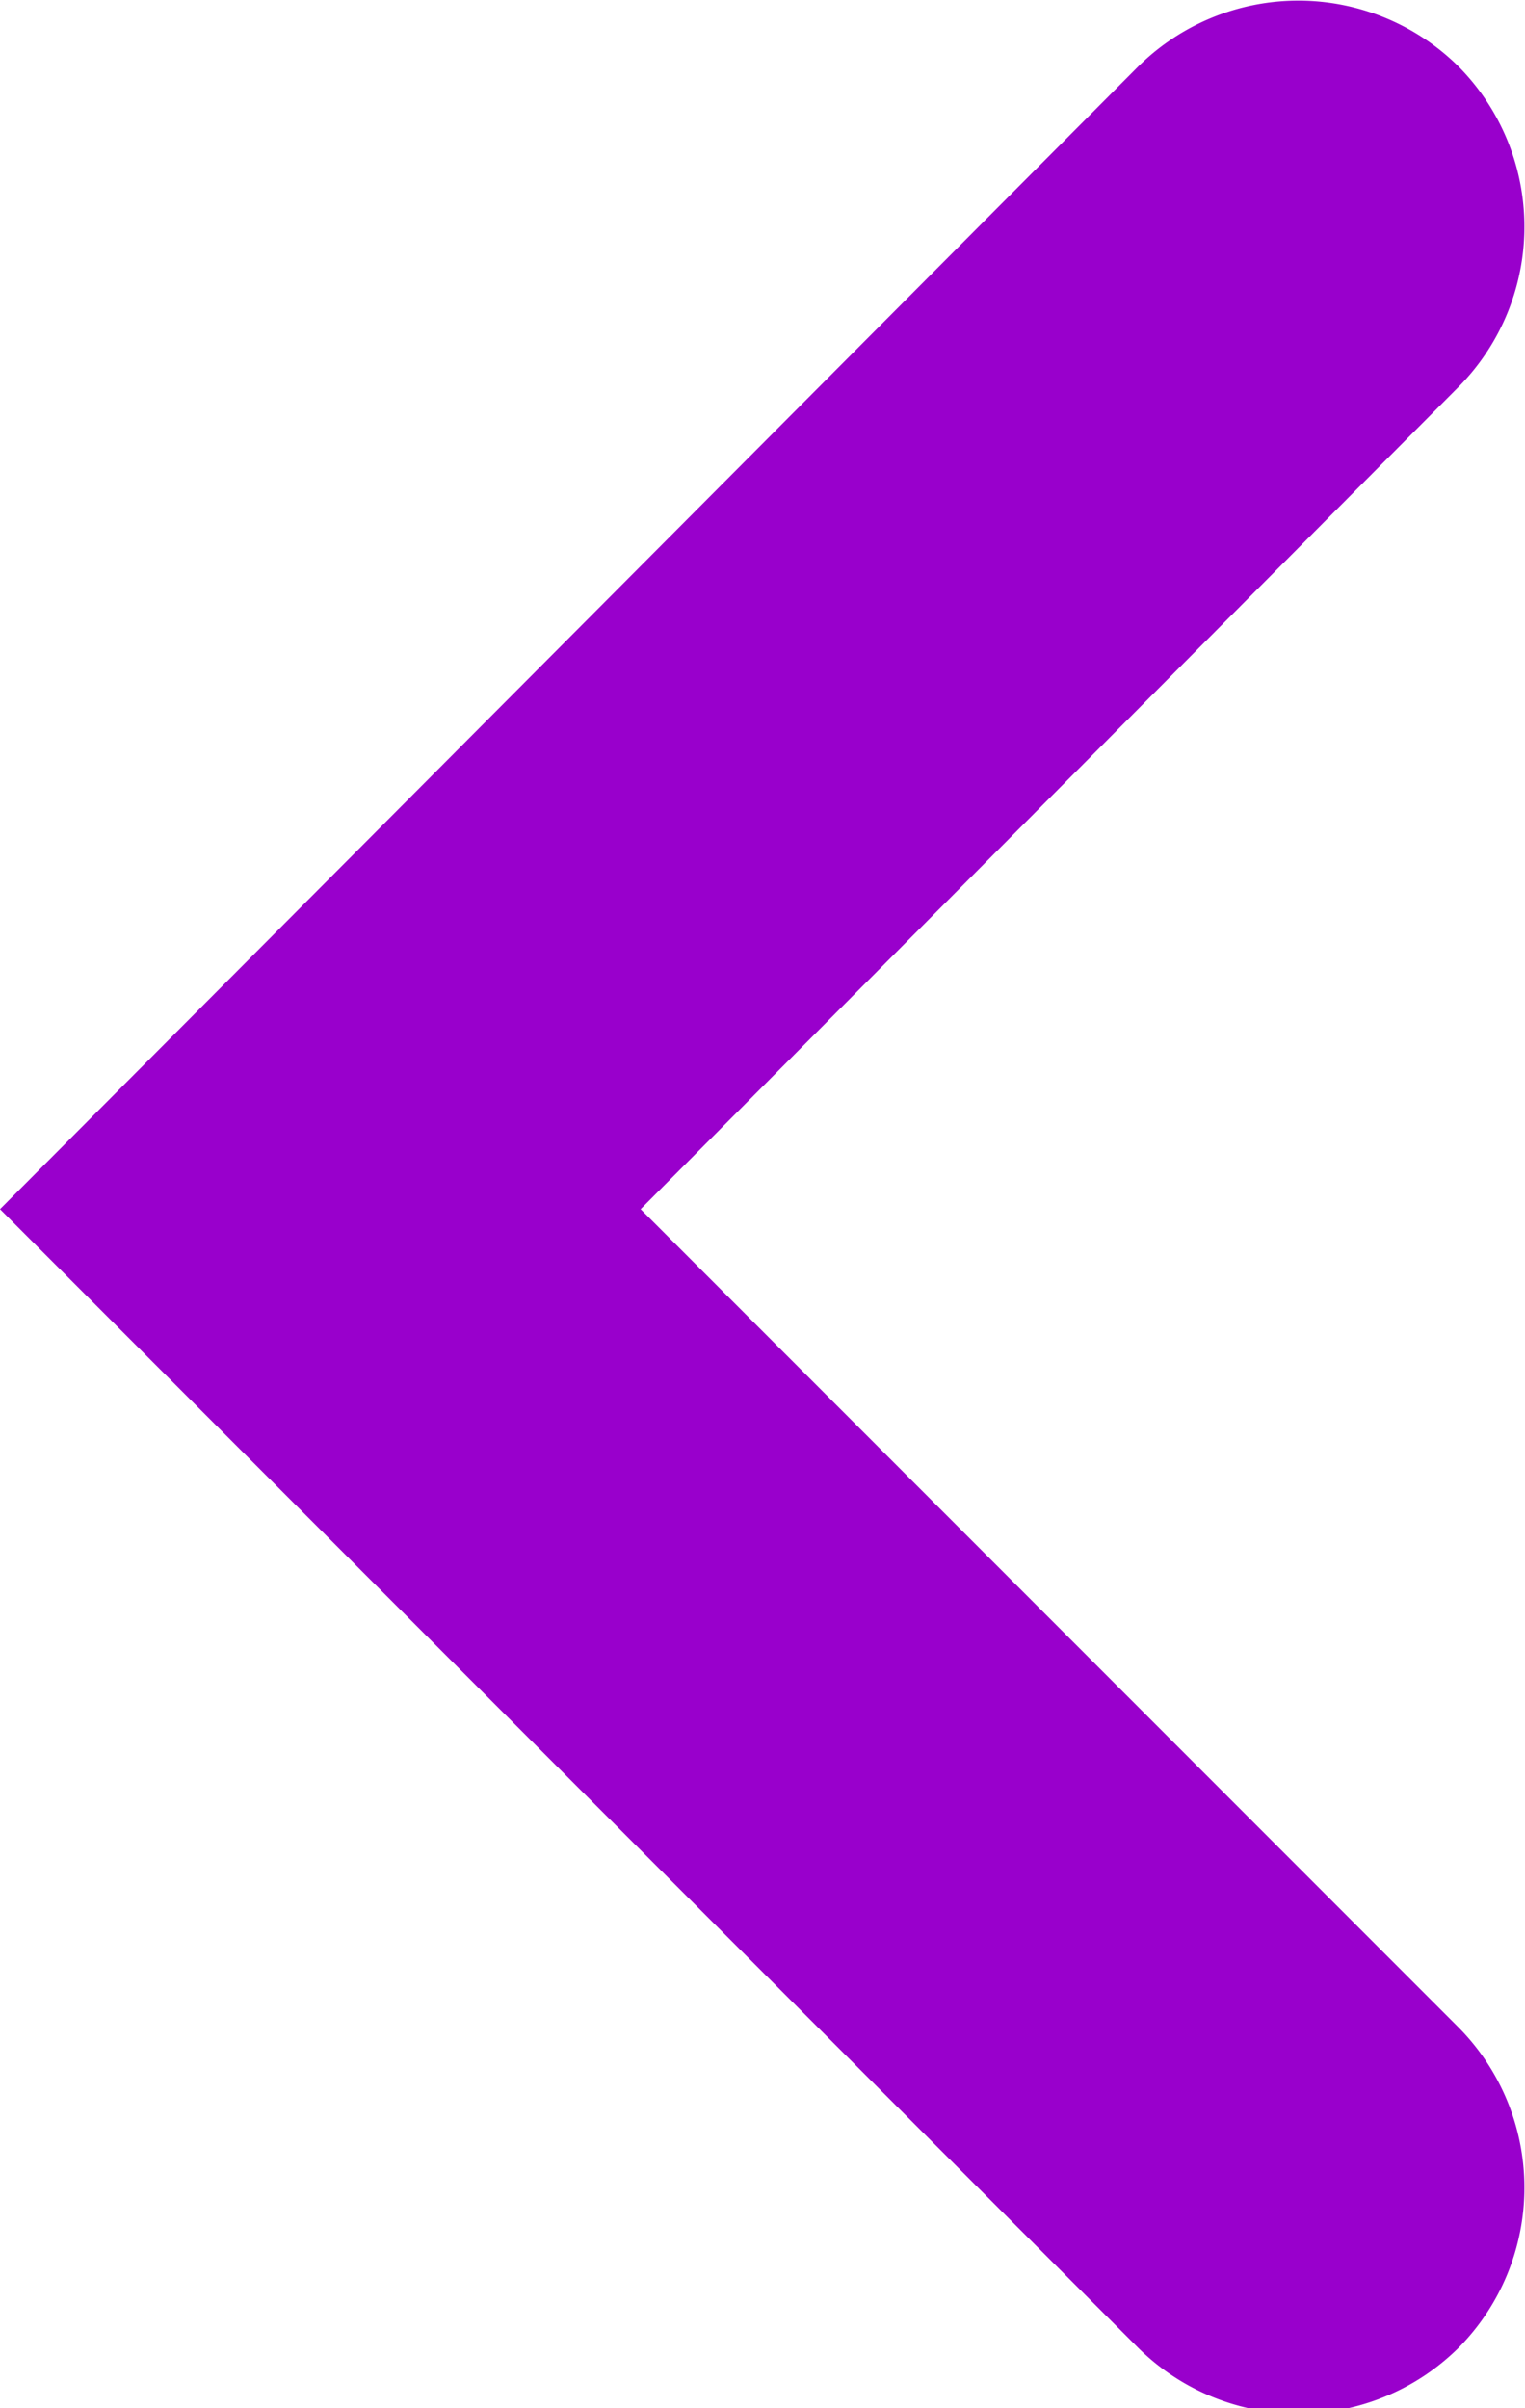 <svg xmlns="http://www.w3.org/2000/svg" viewBox="0 0 7.57 11.95"><defs><style>.c4b36800-f726-44d2-b308-8df94b044c95{fill:#90c;}</style></defs><title>Fichier 1</title><g id="53035b2f-452d-4ef3-b41c-b7c391a9d382" data-name="Calque 2"><g id="93a95490-4e00-42d2-9b6f-00d9631f8dd4" data-name="Calque 1"><path class="c4b36800-f726-44d2-b308-8df94b044c95" d="M7.24.33h0a1.13,1.13,0,0,0-1.59,0L0,6l5.65,5.65a1.13,1.13,0,0,0,1.59,0h0a1.13,1.13,0,0,0,0-1.59L3.18,6,7.24,1.92A1.13,1.13,0,0,0,7.24.33Z"/></g></g></svg>